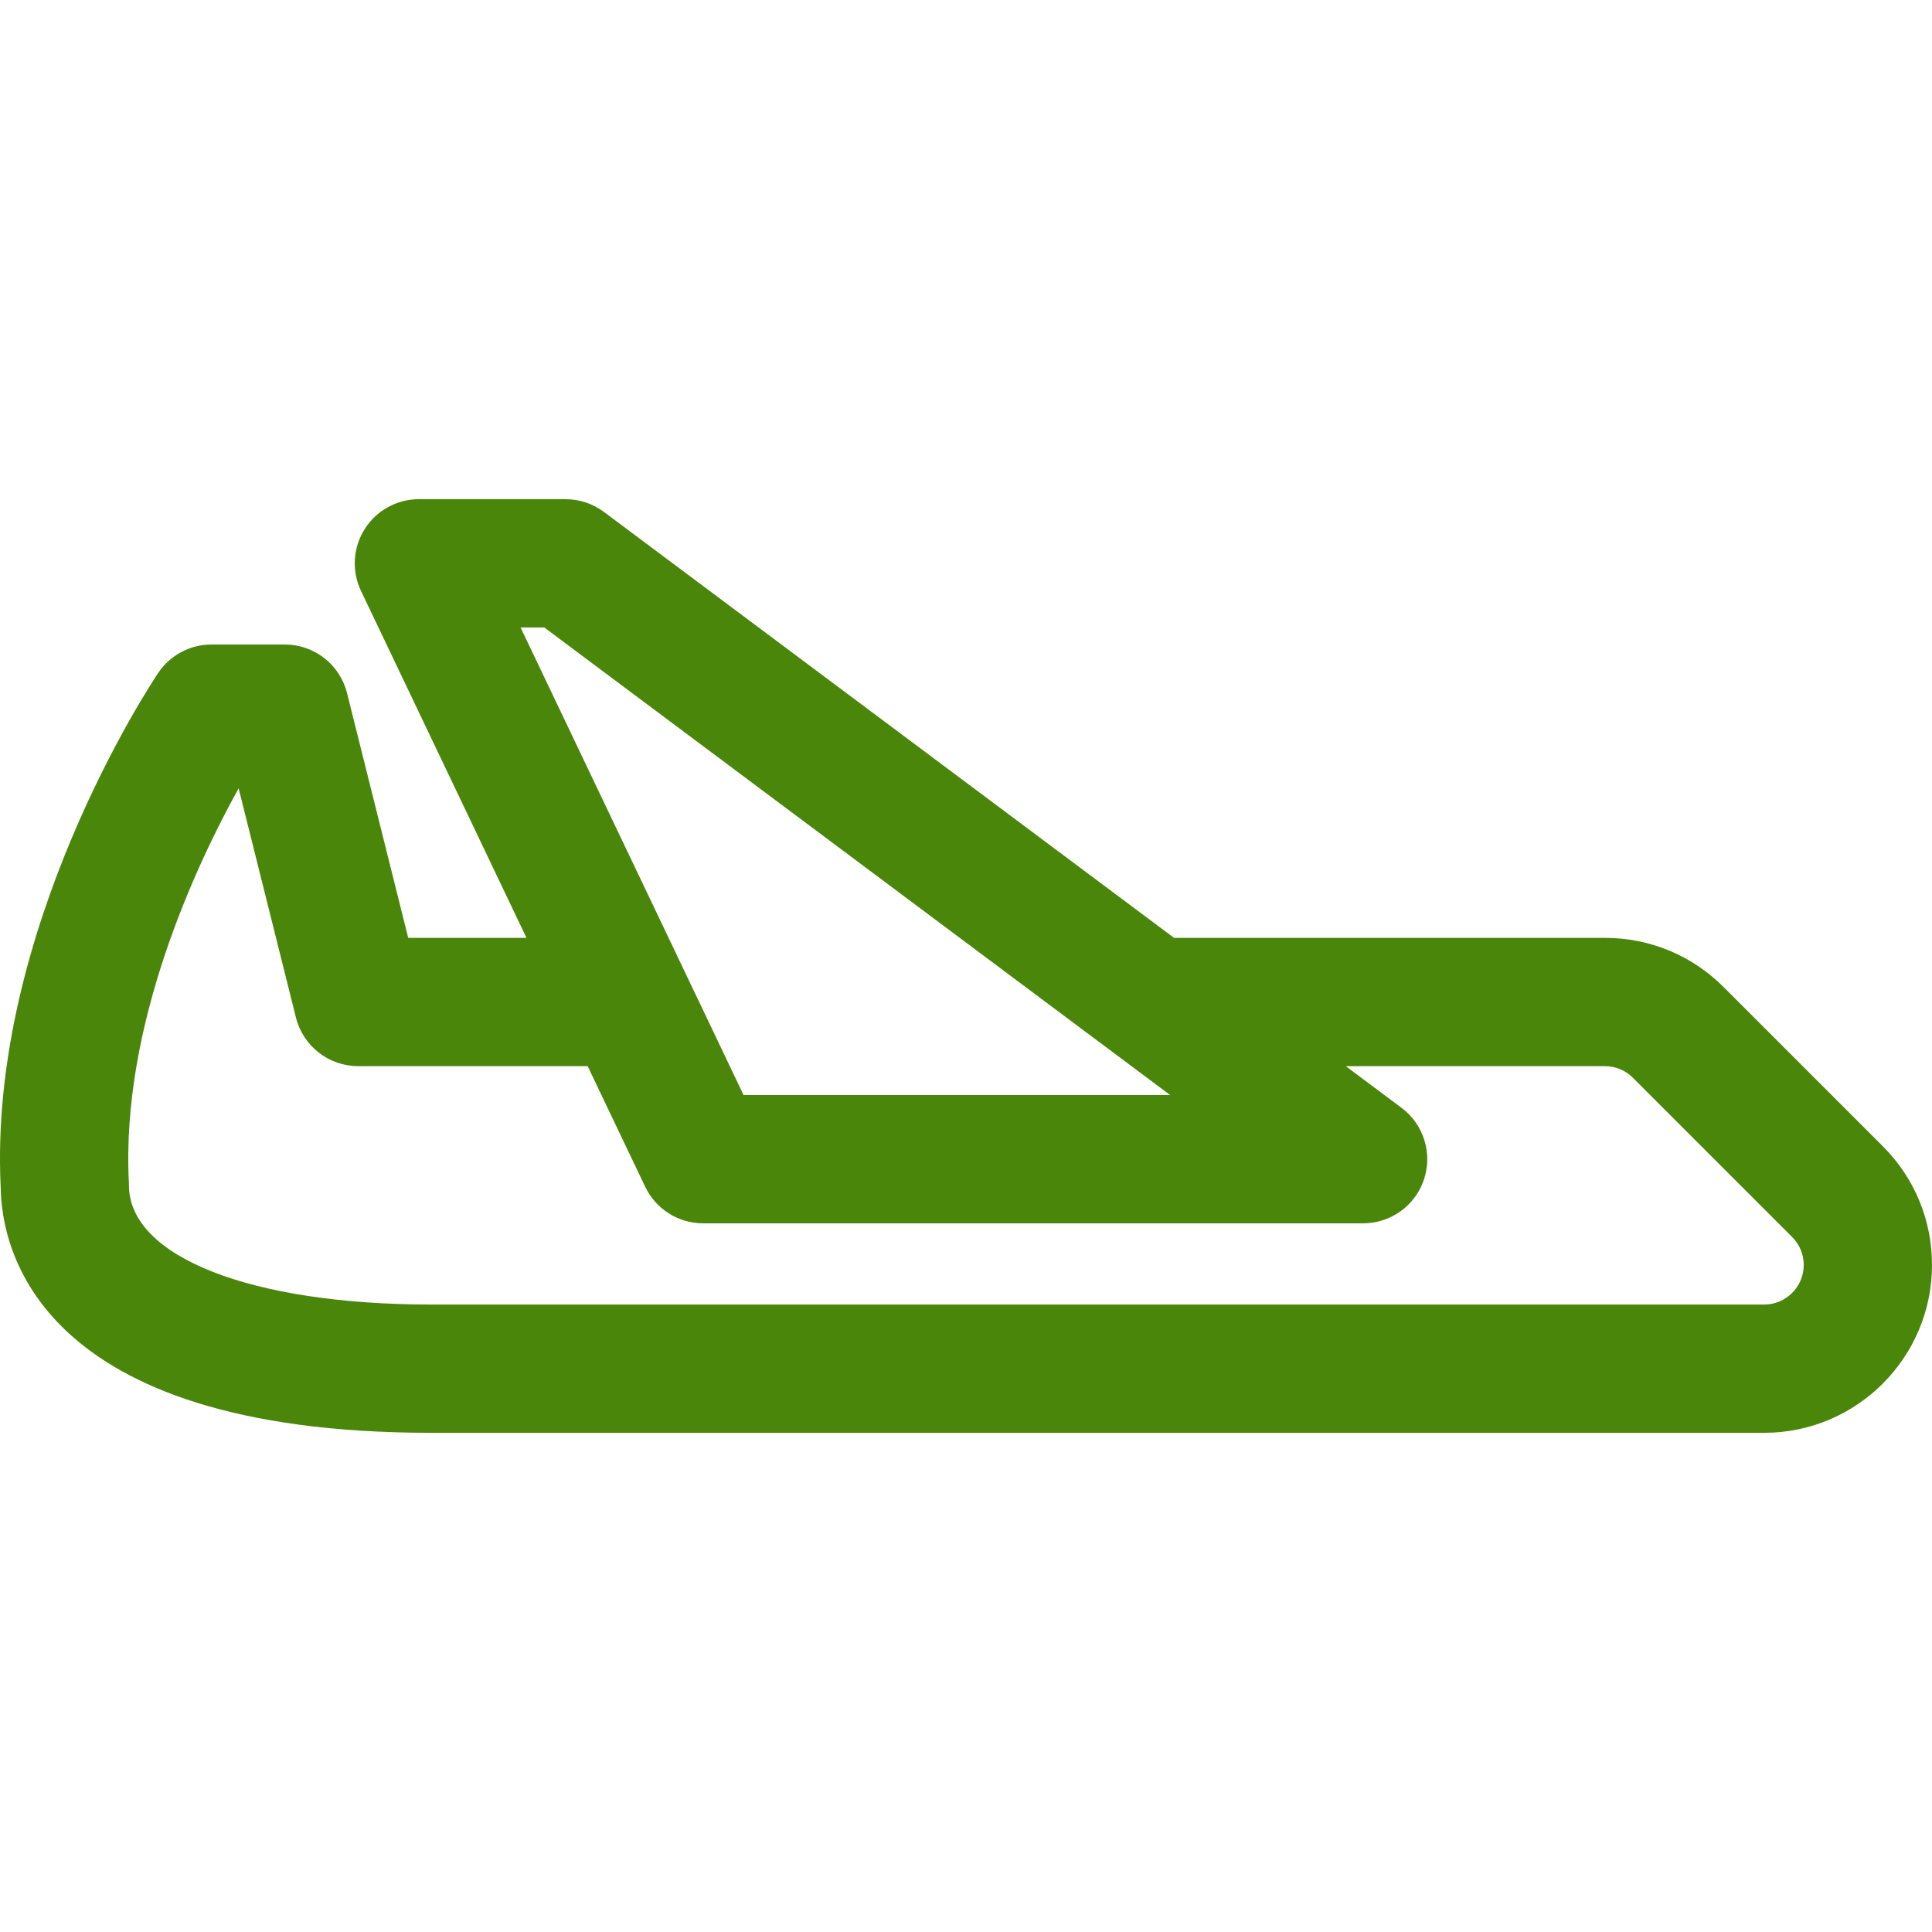 <?xml version="1.0"?>
<svg xmlns="http://www.w3.org/2000/svg" xmlns:xlink="http://www.w3.org/1999/xlink" version="1.1" id="Capa_1" x="0px" y="0px" viewBox="0 0 297 297" style="enable-background:new 0 0 297 297;" xml:space="preserve" width="512px" height="512px"><g><path d="M289.442,176.214l-24.482-24.483c-4.875-4.873-11.354-7.556-18.245-7.556l-66.231,0L92.845,78.7  c-1.704-1.274-3.774-1.961-5.901-1.961H64.396c-3.384,0-6.532,1.736-8.338,4.598c-1.806,2.862-2.018,6.451-0.561,9.504  l25.437,53.333l-18.179,0l-9.407-37.628c-1.097-4.388-5.04-7.467-9.564-7.467H32.51c-3.284,0-6.352,1.635-8.184,4.36  c-1.071,1.593-26.157,39.415-24.22,79.056c0.101,9.234,5.396,37.767,66.226,37.767h204.865c14.228,0,25.802-11.574,25.802-25.802  C297,187.568,294.316,181.088,289.442,176.214z M83.668,96.456l96.215,71.881h-65.577L80.021,96.456H83.668z M271.198,200.544  H66.333c-27.819,0-46.51-7.365-46.51-18.326c0-0.168-0.005-0.338-0.013-0.506c-1.248-24.269,10.463-48.97,16.874-60.531  l8.811,35.244c1.097,4.388,5.04,7.467,9.564,7.467l35.281,0l8.847,18.549c1.637,3.43,5.099,5.615,8.899,5.615h101.465  c4.247,0,8.016-2.72,9.356-6.75c1.339-4.03-0.053-8.465-3.455-11.006l-8.575-6.407l39.839,0c1.625,0,3.154,0.633,4.303,1.782  l24.481,24.482c1.15,1.15,1.783,2.677,1.783,4.303C277.282,197.815,274.553,200.544,271.198,200.544z" data-original="#000000" class="active-path" data-old_color="#000000" fill="#49860A"/></g> </svg>
